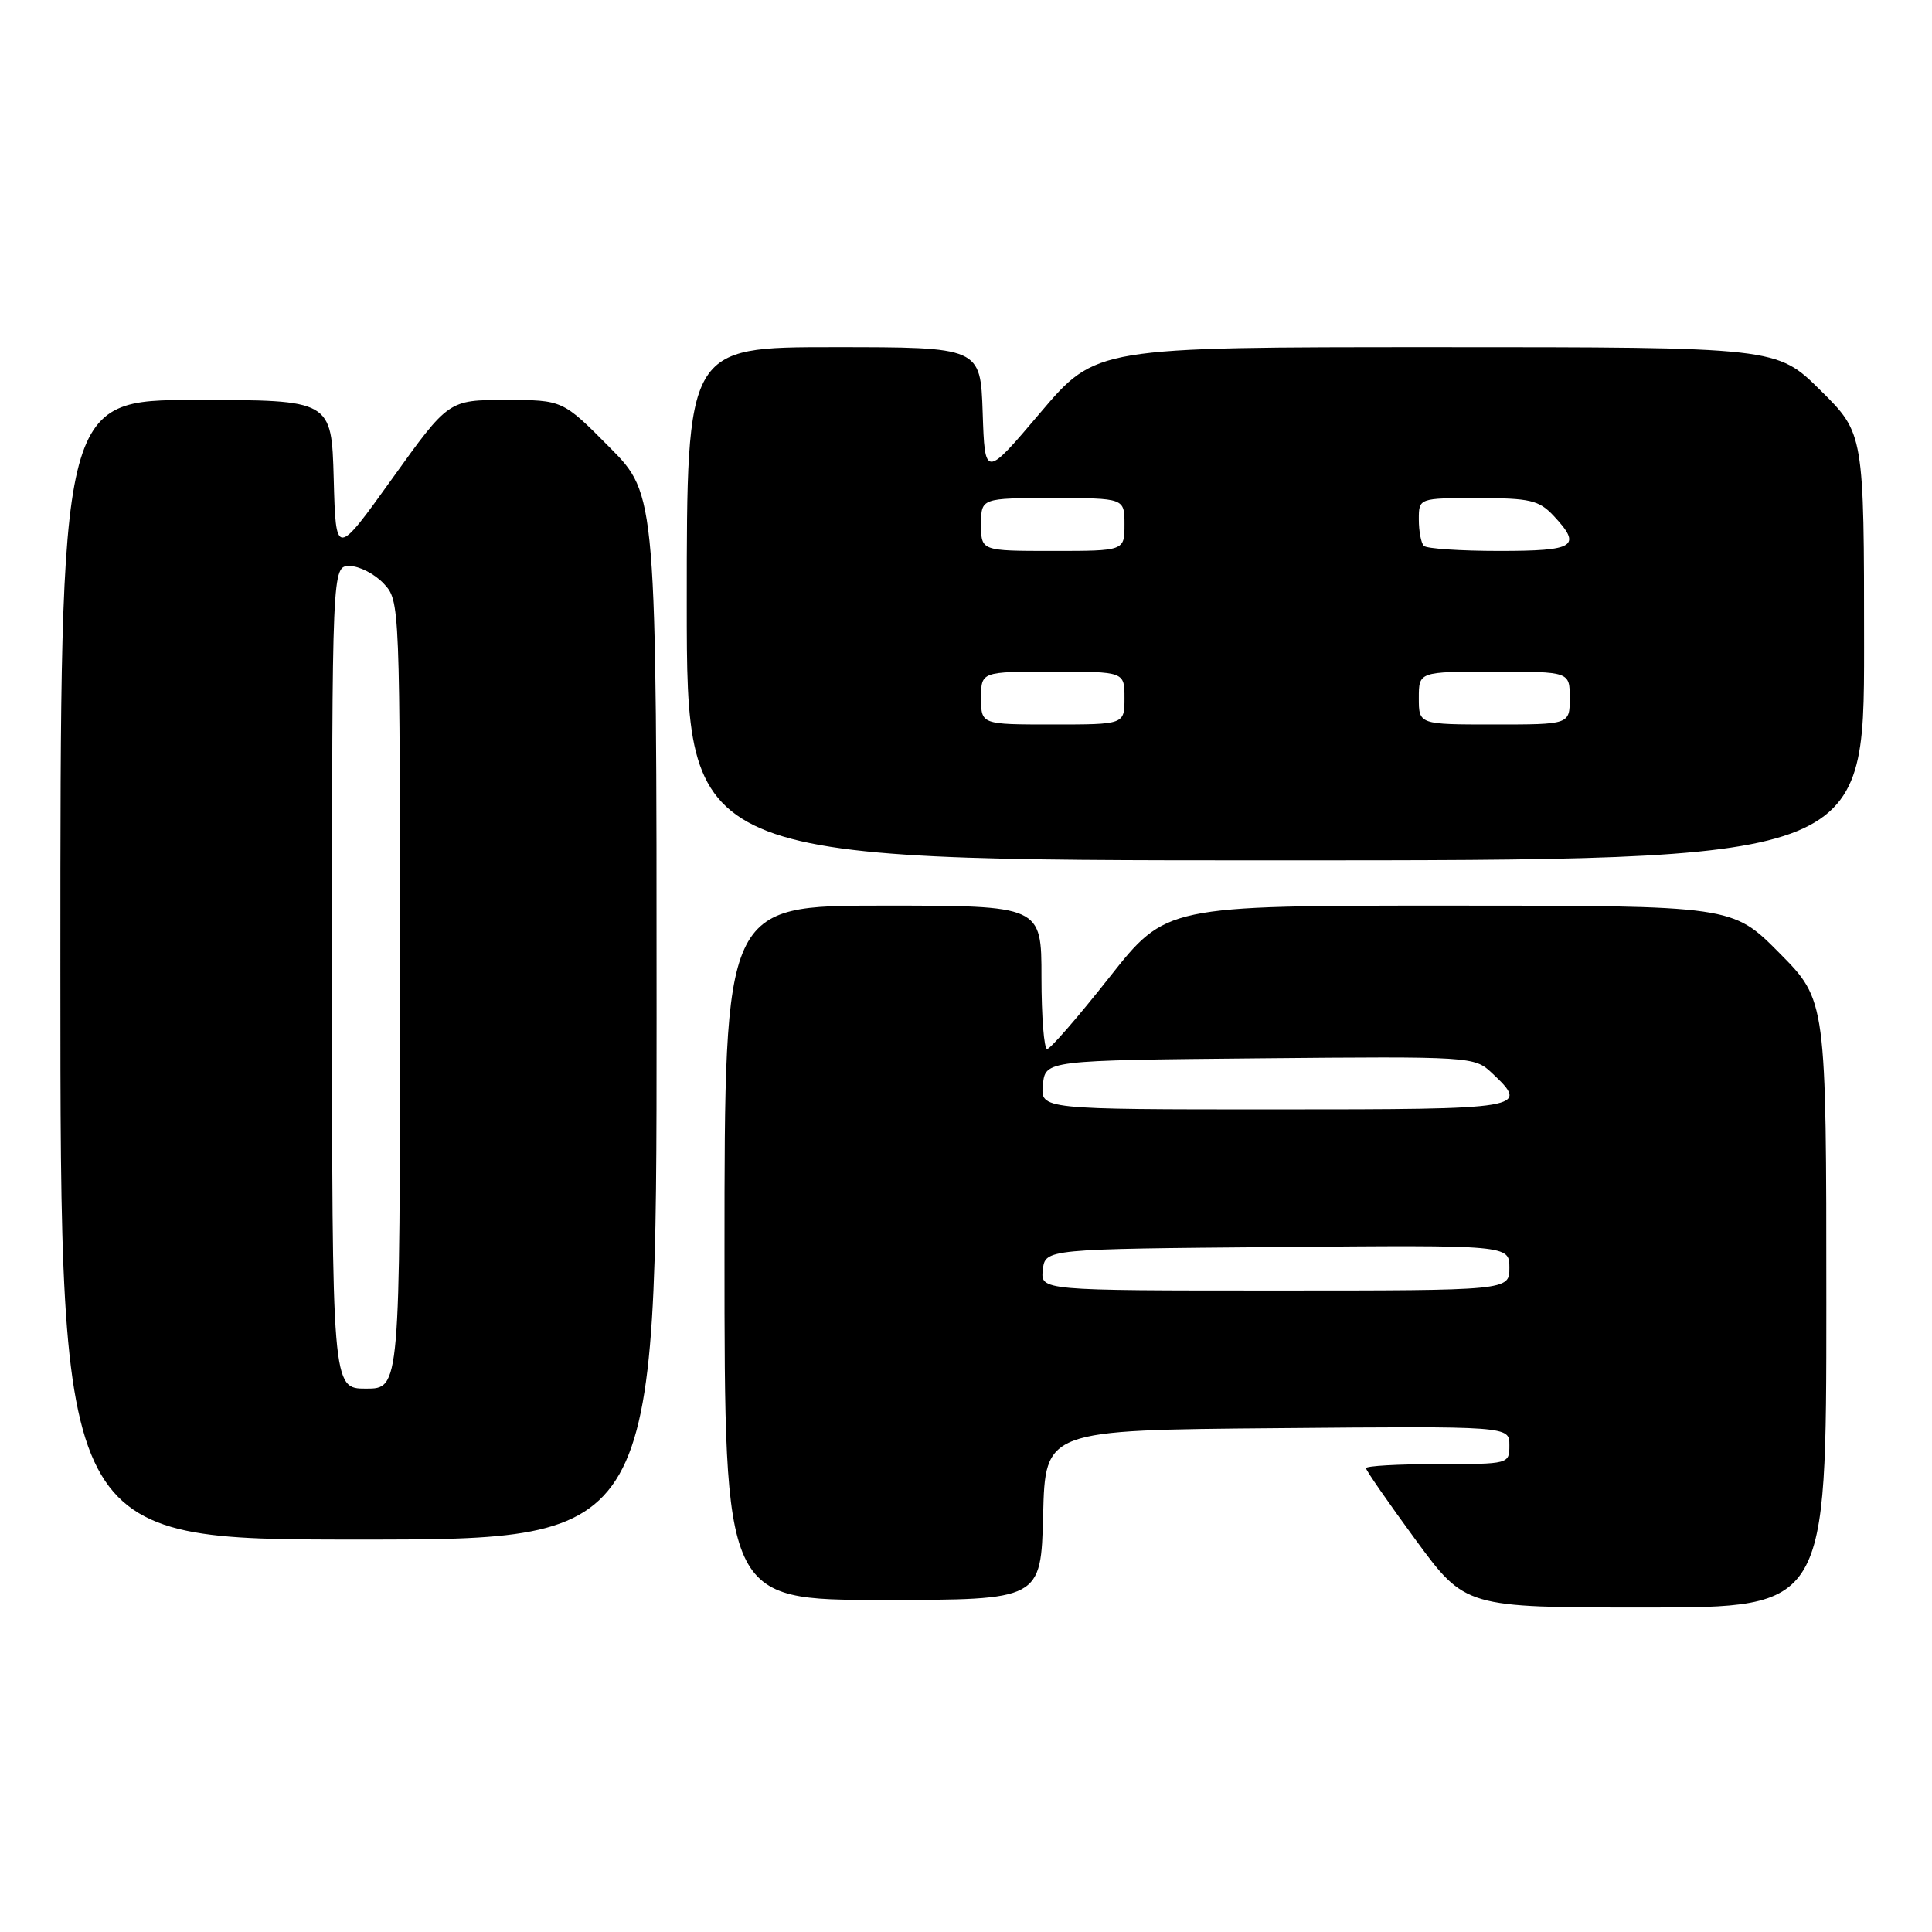 <?xml version="1.0" encoding="UTF-8" standalone="no"?>
<!DOCTYPE svg PUBLIC "-//W3C//DTD SVG 1.1//EN" "http://www.w3.org/Graphics/SVG/1.1/DTD/svg11.dtd" >
<svg xmlns="http://www.w3.org/2000/svg" xmlns:xlink="http://www.w3.org/1999/xlink" version="1.1" viewBox="0 0 256 256">
 <g >
 <path fill="currentColor"
d=" M 242.00 172.78 C 242.00 132.55 242.00 132.55 235.78 126.28 C 229.56 120.00 229.56 120.00 192.03 120.00 C 154.50 120.00 154.50 120.00 147.00 129.50 C 142.88 134.72 139.17 139.00 138.75 139.00 C 138.34 139.00 138.00 134.72 138.00 129.50 C 138.00 120.00 138.00 120.00 117.00 120.00 C 96.00 120.00 96.00 120.00 96.00 166.00 C 96.00 212.00 96.00 212.00 116.97 212.00 C 137.93 212.00 137.93 212.00 138.22 200.75 C 138.50 189.50 138.50 189.50 169.25 189.24 C 200.00 188.97 200.00 188.97 200.00 191.49 C 200.00 194.00 199.98 194.00 190.50 194.00 C 185.28 194.00 181.00 194.24 181.00 194.54 C 181.00 194.83 183.96 199.10 187.58 204.04 C 194.16 213.00 194.16 213.00 218.08 213.00 C 242.00 213.00 242.00 213.00 242.00 172.78 Z  M 87.00 134.78 C 87.00 65.55 87.00 65.55 80.78 59.28 C 74.56 53.00 74.56 53.00 67.00 53.00 C 59.44 53.00 59.44 53.00 51.97 63.42 C 44.50 73.83 44.50 73.83 44.22 63.42 C 43.93 53.00 43.93 53.00 25.97 53.00 C 8.00 53.00 8.00 53.00 8.00 128.50 C 8.00 204.00 8.00 204.00 47.50 204.00 C 87.00 204.00 87.00 204.00 87.00 134.78 Z  M 247.00 85.72 C 247.00 57.44 247.00 57.44 241.22 51.72 C 235.44 46.00 235.44 46.00 190.33 46.00 C 145.22 46.00 145.22 46.00 137.86 54.67 C 130.50 63.35 130.50 63.35 130.21 54.67 C 129.92 46.00 129.92 46.00 110.46 46.00 C 91.00 46.00 91.00 46.00 91.00 80.00 C 91.00 114.00 91.00 114.00 169.00 114.00 C 247.00 114.00 247.00 114.00 247.00 85.72 Z  M 138.18 168.25 C 138.50 165.50 138.50 165.50 169.25 165.24 C 200.00 164.97 200.00 164.97 200.00 167.99 C 200.00 171.00 200.00 171.00 168.93 171.00 C 137.87 171.00 137.87 171.00 138.18 168.25 Z  M 138.19 143.75 C 138.50 140.50 138.50 140.50 166.92 140.23 C 194.96 139.97 195.37 140.00 197.67 142.16 C 202.73 146.92 202.24 147.00 168.94 147.00 C 137.87 147.00 137.87 147.00 138.19 143.75 Z  M 44.00 129.50 C 44.00 75.00 44.00 75.00 46.33 75.00 C 47.60 75.00 49.63 76.04 50.83 77.31 C 53.00 79.63 53.00 79.63 53.00 131.81 C 53.00 184.00 53.00 184.00 48.50 184.00 C 44.00 184.00 44.00 184.00 44.00 129.50 Z  M 130.00 92.50 C 130.00 89.00 130.00 89.00 139.50 89.00 C 149.00 89.00 149.00 89.00 149.00 92.50 C 149.00 96.00 149.00 96.00 139.50 96.00 C 130.00 96.00 130.00 96.00 130.00 92.50 Z  M 188.00 92.50 C 188.00 89.00 188.00 89.00 198.00 89.00 C 208.00 89.00 208.00 89.00 208.00 92.50 C 208.00 96.00 208.00 96.00 198.00 96.00 C 188.00 96.00 188.00 96.00 188.00 92.50 Z  M 130.00 69.50 C 130.00 66.00 130.00 66.00 139.50 66.00 C 149.00 66.00 149.00 66.00 149.00 69.50 C 149.00 73.00 149.00 73.00 139.50 73.00 C 130.00 73.00 130.00 73.00 130.00 69.50 Z  M 188.67 72.33 C 188.30 71.97 188.00 70.39 188.00 68.83 C 188.00 66.00 188.00 66.00 195.83 66.00 C 202.71 66.00 203.91 66.28 205.83 68.31 C 209.67 72.41 208.76 73.00 198.67 73.00 C 193.53 73.00 189.03 72.70 188.67 72.33 Z "/>
</g>
</svg>